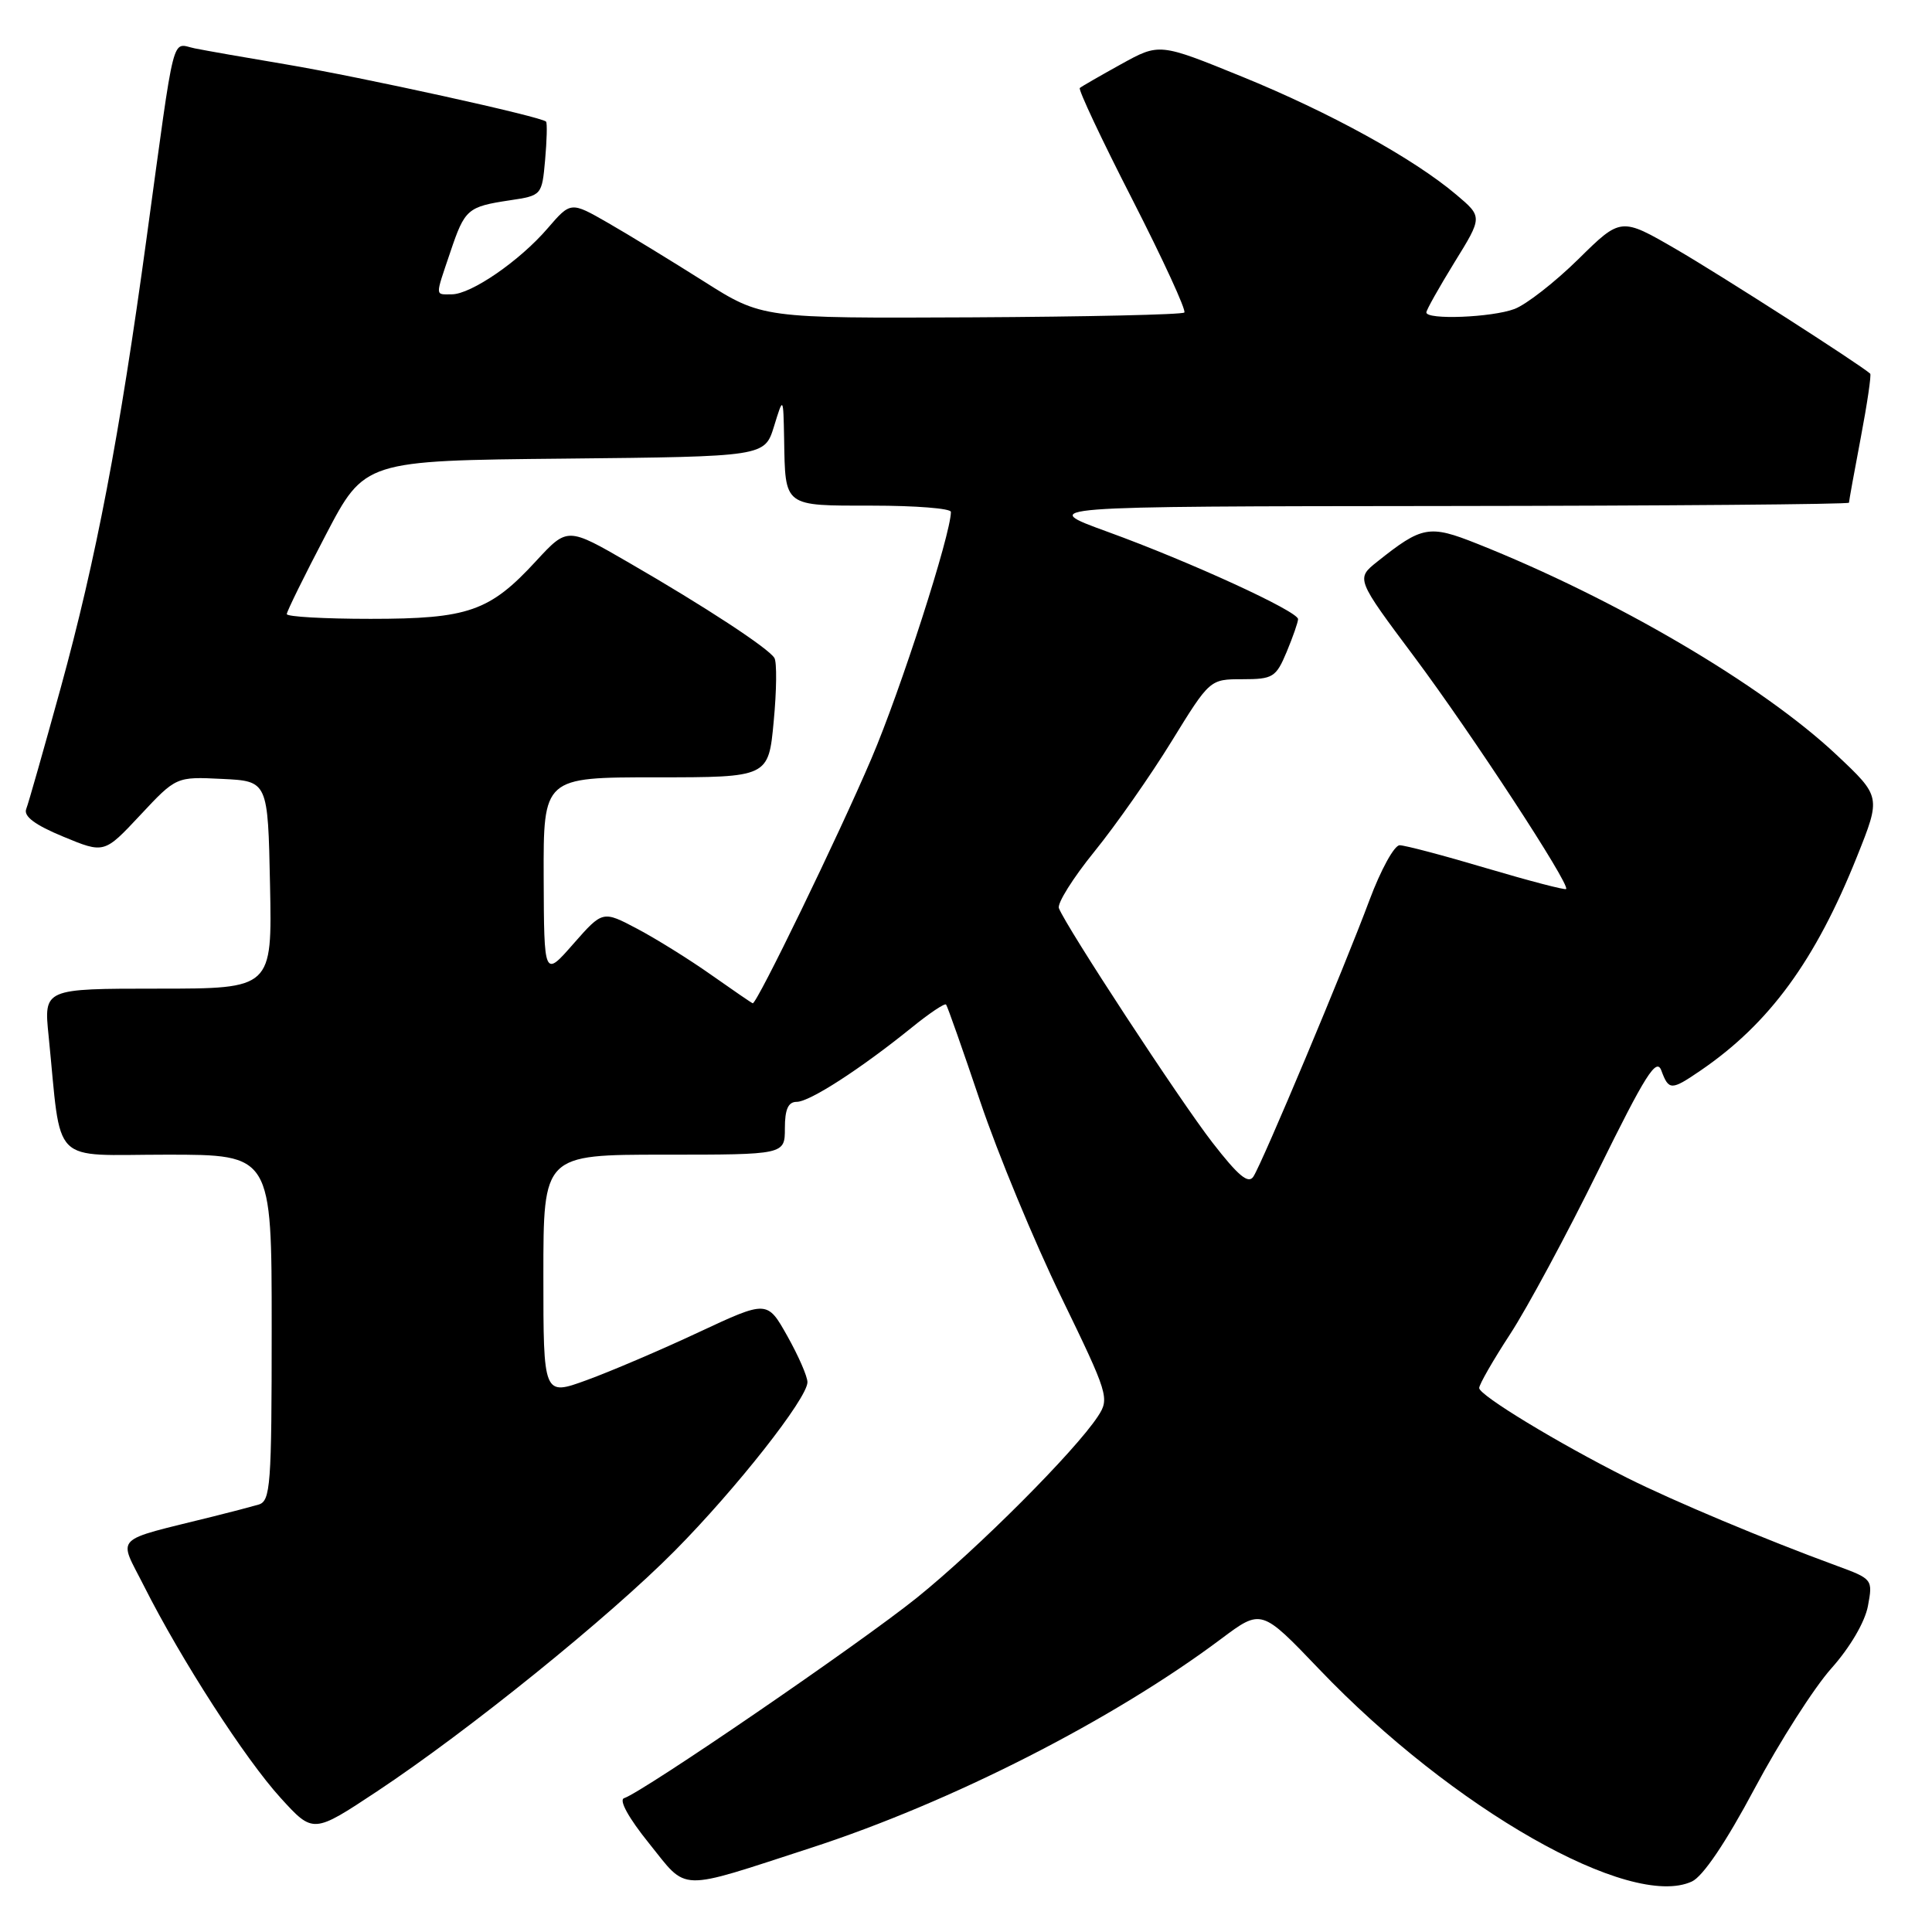 <?xml version="1.0" encoding="UTF-8" standalone="no"?>
<!DOCTYPE svg PUBLIC "-//W3C//DTD SVG 1.1//EN" "http://www.w3.org/Graphics/SVG/1.1/DTD/svg11.dtd" >
<svg xmlns="http://www.w3.org/2000/svg" xmlns:xlink="http://www.w3.org/1999/xlink" version="1.1" viewBox="0 0 256 256">
 <g >
 <path fill="currentColor"
d=" M 107.43 244.86 C 126.06 238.81 147.50 227.88 161.82 217.15 C 167.14 213.17 167.14 213.17 174.79 221.17 C 192.44 239.65 216.02 253.08 224.18 249.31 C 225.65 248.64 228.69 244.13 232.50 236.98 C 235.80 230.79 240.38 223.62 242.67 221.06 C 245.14 218.29 247.11 214.93 247.51 212.81 C 248.17 209.27 248.13 209.22 243.34 207.46 C 233.95 204.02 221.72 198.89 215.64 195.84 C 206.44 191.22 196.00 184.88 196.00 183.92 C 196.00 183.45 197.84 180.24 200.10 176.78 C 202.35 173.33 207.61 163.57 211.77 155.11 C 218.04 142.38 219.49 140.08 220.14 141.86 C 221.13 144.51 221.44 144.51 225.35 141.84 C 234.46 135.61 240.55 127.28 246.07 113.48 C 249.24 105.56 249.24 105.56 243.35 100.02 C 233.47 90.73 214.05 79.33 195.69 72.03 C 189.38 69.52 188.43 69.69 182.50 74.42 C 179.66 76.68 179.66 76.68 187.44 87.09 C 195.01 97.24 208.07 117.20 207.52 117.80 C 207.37 117.96 202.63 116.72 196.99 115.05 C 191.35 113.37 186.16 112.00 185.46 112.00 C 184.75 112.00 182.96 115.26 181.47 119.25 C 178.18 128.09 167.32 153.97 166.09 155.89 C 165.43 156.94 164.11 155.85 160.65 151.39 C 156.33 145.82 141.27 122.82 140.31 120.34 C 140.06 119.71 142.18 116.33 145.01 112.84 C 147.84 109.35 152.44 102.79 155.23 98.25 C 160.31 90.00 160.31 90.00 164.64 90.00 C 168.67 90.00 169.08 89.75 170.49 86.38 C 171.32 84.39 172.00 82.43 172.00 82.04 C 172.00 81.00 157.65 74.42 146.80 70.48 C 137.50 67.10 137.50 67.10 191.25 67.05 C 220.81 67.02 245.00 66.82 245.00 66.61 C 245.00 66.40 245.70 62.52 246.56 58.00 C 247.42 53.48 247.98 49.66 247.81 49.51 C 246.35 48.22 227.96 36.43 222.14 33.05 C 214.78 28.78 214.78 28.78 209.14 34.34 C 206.04 37.39 202.23 40.36 200.68 40.94 C 197.69 42.07 189.00 42.41 189.00 41.40 C 189.00 41.07 190.68 38.09 192.72 34.77 C 196.45 28.74 196.45 28.74 192.97 25.80 C 187.30 21.00 176.22 14.90 164.56 10.15 C 153.63 5.70 153.63 5.70 148.56 8.50 C 145.78 10.04 143.31 11.46 143.08 11.66 C 142.85 11.85 145.98 18.51 150.05 26.45 C 154.11 34.40 157.21 41.13 156.93 41.41 C 156.65 41.69 143.95 41.97 128.70 42.05 C 100.98 42.18 100.98 42.18 93.24 37.27 C 88.98 34.58 83.28 31.09 80.56 29.53 C 75.63 26.70 75.63 26.70 72.56 30.26 C 68.87 34.56 62.42 39.00 59.86 39.00 C 57.62 39.00 57.63 39.44 59.66 33.43 C 61.59 27.69 61.94 27.39 67.57 26.54 C 71.78 25.91 71.81 25.88 72.23 21.20 C 72.46 18.62 72.52 16.33 72.36 16.12 C 71.88 15.49 47.93 10.22 37.84 8.52 C 32.70 7.66 27.29 6.71 25.81 6.41 C 22.67 5.78 23.28 3.38 19.43 31.50 C 15.83 57.88 12.74 74.05 8.04 91.16 C 5.82 99.22 3.77 106.45 3.47 107.21 C 3.11 108.17 4.65 109.32 8.38 110.86 C 13.81 113.11 13.81 113.11 18.58 108.01 C 23.35 102.91 23.35 102.91 29.43 103.21 C 35.50 103.50 35.50 103.50 35.78 117.25 C 36.06 131.00 36.06 131.00 20.93 131.00 C 5.80 131.00 5.80 131.00 6.44 137.25 C 8.20 154.73 6.48 153.00 22.09 153.00 C 36.00 153.00 36.00 153.00 36.00 175.93 C 36.00 196.91 35.85 198.91 34.25 199.37 C 33.29 199.65 30.59 200.36 28.25 200.94 C 14.70 204.32 15.65 203.35 19.11 210.22 C 24.03 219.97 32.49 233.08 37.19 238.24 C 41.50 242.97 41.50 242.97 49.97 237.36 C 62.04 229.36 80.71 214.28 89.42 205.48 C 97.55 197.27 106.98 185.29 106.99 183.15 C 107.00 182.40 105.80 179.66 104.33 177.04 C 101.66 172.29 101.66 172.29 92.58 176.53 C 87.59 178.87 80.91 181.72 77.75 182.87 C 72.00 184.97 72.00 184.97 72.00 168.99 C 72.00 153.00 72.00 153.00 88.00 153.00 C 104.00 153.00 104.00 153.00 104.00 149.50 C 104.00 146.99 104.44 146.00 105.57 146.00 C 107.28 146.00 114.01 141.65 120.78 136.18 C 123.13 134.27 125.19 132.89 125.36 133.11 C 125.54 133.32 127.58 139.12 129.90 146.00 C 132.22 152.88 137.04 164.51 140.61 171.85 C 146.87 184.75 147.04 185.29 145.48 187.67 C 142.46 192.28 129.53 205.23 121.50 211.70 C 113.97 217.76 85.27 237.41 82.69 238.27 C 81.98 238.51 83.31 240.92 86.00 244.25 C 91.20 250.71 89.57 250.66 107.43 244.86 Z  M 94.26 129.19 C 91.39 127.16 86.97 124.41 84.44 123.07 C 79.86 120.65 79.86 120.65 75.97 125.07 C 72.09 129.50 72.09 129.50 72.04 116.25 C 72.00 103.00 72.00 103.00 86.91 103.00 C 101.83 103.00 101.83 103.00 102.52 95.58 C 102.91 91.50 102.95 87.72 102.61 87.18 C 101.81 85.88 93.43 80.39 83.34 74.56 C 75.19 69.84 75.19 69.84 71.05 74.32 C 64.89 81.02 62.07 82.00 49.10 82.00 C 42.99 82.00 38.00 81.72 38.00 81.37 C 38.00 81.03 40.32 76.31 43.16 70.89 C 48.31 61.03 48.31 61.03 74.82 60.77 C 101.32 60.50 101.32 60.50 102.56 56.50 C 103.79 52.50 103.79 52.50 103.90 58.17 C 104.06 67.23 103.75 67.00 115.61 67.00 C 121.32 67.00 126.00 67.37 126.00 67.83 C 126.00 70.77 119.33 91.49 115.47 100.51 C 111.12 110.71 100.27 133.07 99.74 132.94 C 99.61 132.91 97.14 131.22 94.26 129.19 Z "/>
</g>
</svg>
